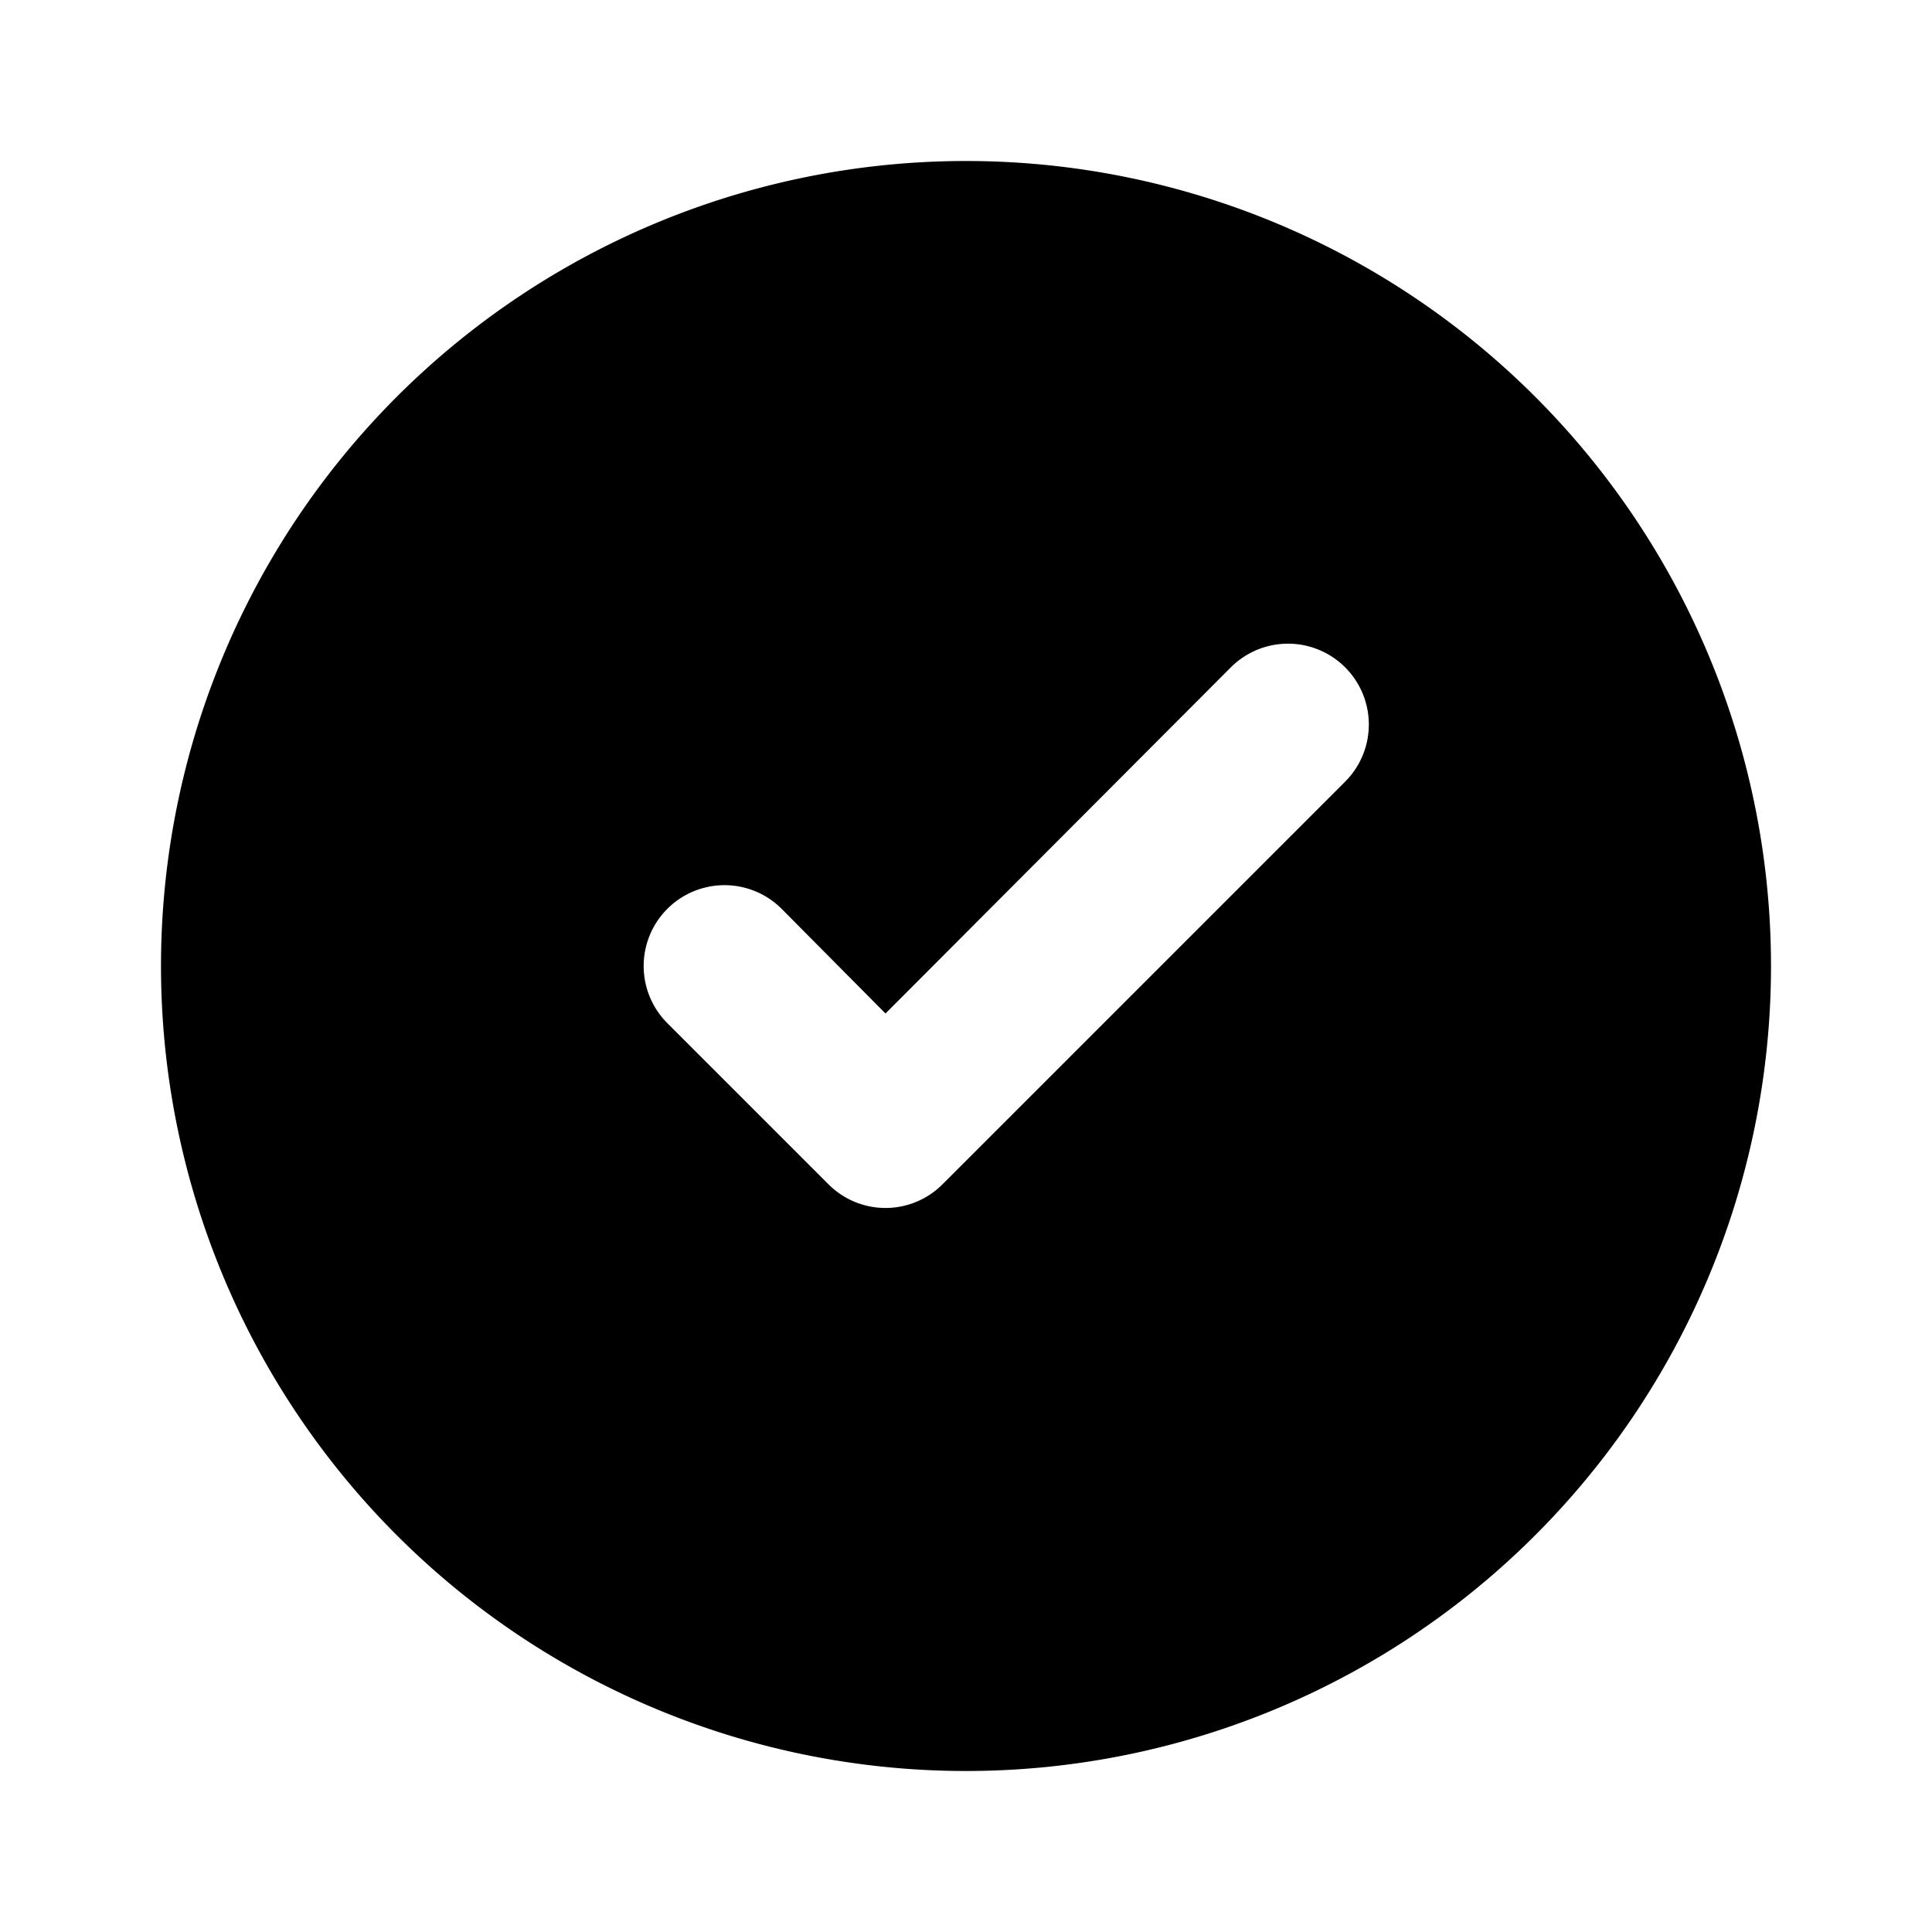 <?xml version="1.0" ?><svg class="greenTick" viewBox="0 0 24 24" xmlns="http://www.w3.org/2000/svg"><title/><path d="M12,2A10,10,0,1,0,22,12,10,10,0,0,0,12,2Zm4.71,7.71-5,5a1,1,0,0,1-1.42,0l-2-2a1,1,0,0,1,1.42-1.42L11,12.59l4.29-4.3a1,1,0,0,1,1.42,1.42Z"/></svg>